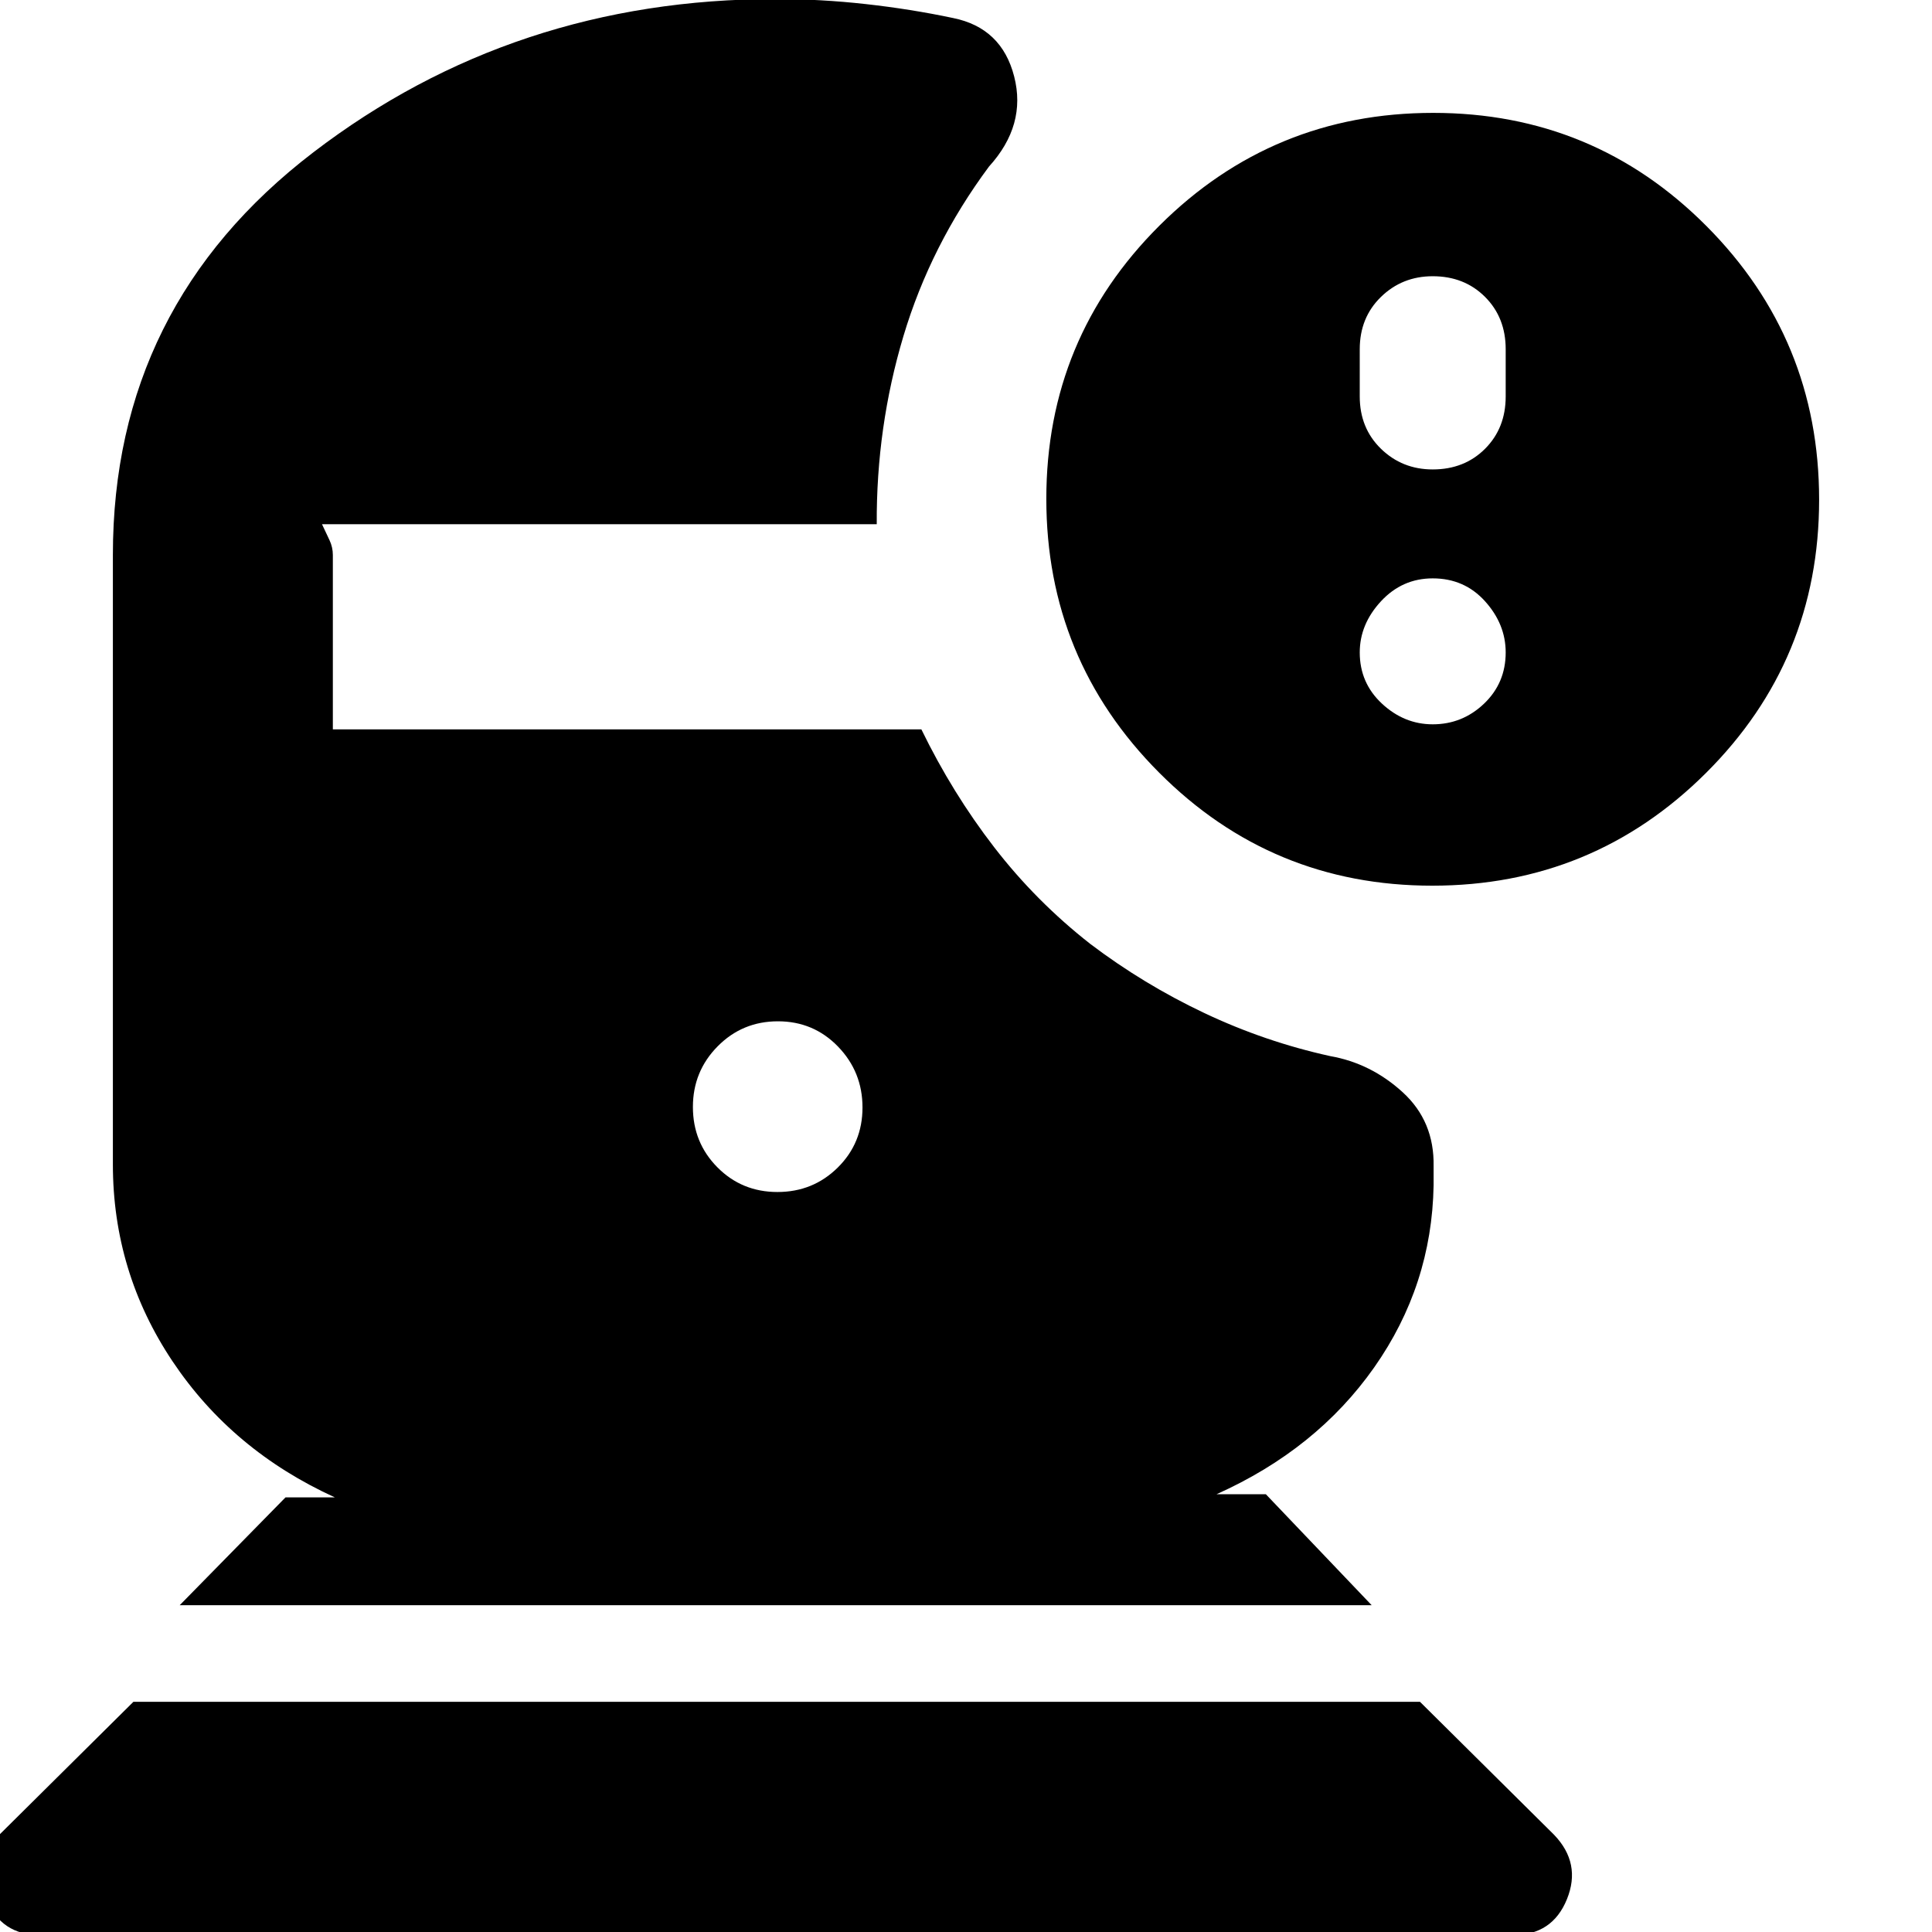<svg xmlns="http://www.w3.org/2000/svg" height="20" viewBox="0 -960 960 960" width="20"><path d="M19.95 1.52Q.49 1.52-6.73-16.3q-7.23-17.83 6.4-32.02l66.63-66.07h639.27l66.63 66.07q13.63 14.19 6.4 32.02-7.22 17.82-26.68 17.82H19.95Zm691.74-521.43q-79.78 0-135.78-56.23t-56-136q0-79.77 56.23-135.77 56.23-56 136-56 79.77 0 135.77 56.22 56 56.23 56 136 0 79.78-56.22 135.78-56.23 56-136 56Zm.22-206.83q15.73 0 26-10.26 10.26-10.27 10.26-26v-23.48q0-15.73-10.26-25.99-10.27-10.27-26-10.27-15.16 0-25.71 10.27-10.55 10.26-10.55 25.99V-763q0 15.73 10.55 26 10.55 10.26 25.71 10.26Zm0 126.65q14.73 0 25.5-10.26 10.76-10.27 10.76-25.45 0-14.04-10.26-25.43-10.27-11.38-26-11.38-15.16 0-25.71 11.38-10.55 11.39-10.55 25.43 0 15.18 11.05 25.45 11.05 10.26 25.21 10.26ZM89.3-162.39l52.57-53.57h24.52q-51-23.26-80.65-67.6-29.65-44.35-29.65-97.92v-302.78q0-123.83 99.57-200.02 99.57-76.2 229.77-76.2 22.27 0 44.72 2.5 22.46 2.5 43.46 6.94 24.15 4.89 30.33 29.05 6.19 24.16-12.51 44.75-29 39.07-42.52 84.26-13.52 45.2-13.26 93.46H160q2.16 4.51 3.78 8.03 1.61 3.51 1.61 7.23v86.69h292.44q15.43 31.7 36.21 58.61 20.79 26.92 47.79 48.05 26.43 20 56.58 34.28 30.16 14.28 62.59 21.41 20.26 3.57 36.02 17.98 15.76 14.41 15.33 36.81v9.43q-.87 49.7-29.52 90.46-28.66 40.76-78.35 63.02H629l52.57 55.13H89.3ZM386.31-367.7q17.69 0 29.97-12.15 12.29-12.16 12.29-29.85t-12.16-30.26q-12.16-12.56-29.85-12.56t-29.97 12.44q-12.29 12.44-12.29 30.13 0 17.69 12.16 29.97 12.16 12.28 29.85 12.28Z"/></svg>